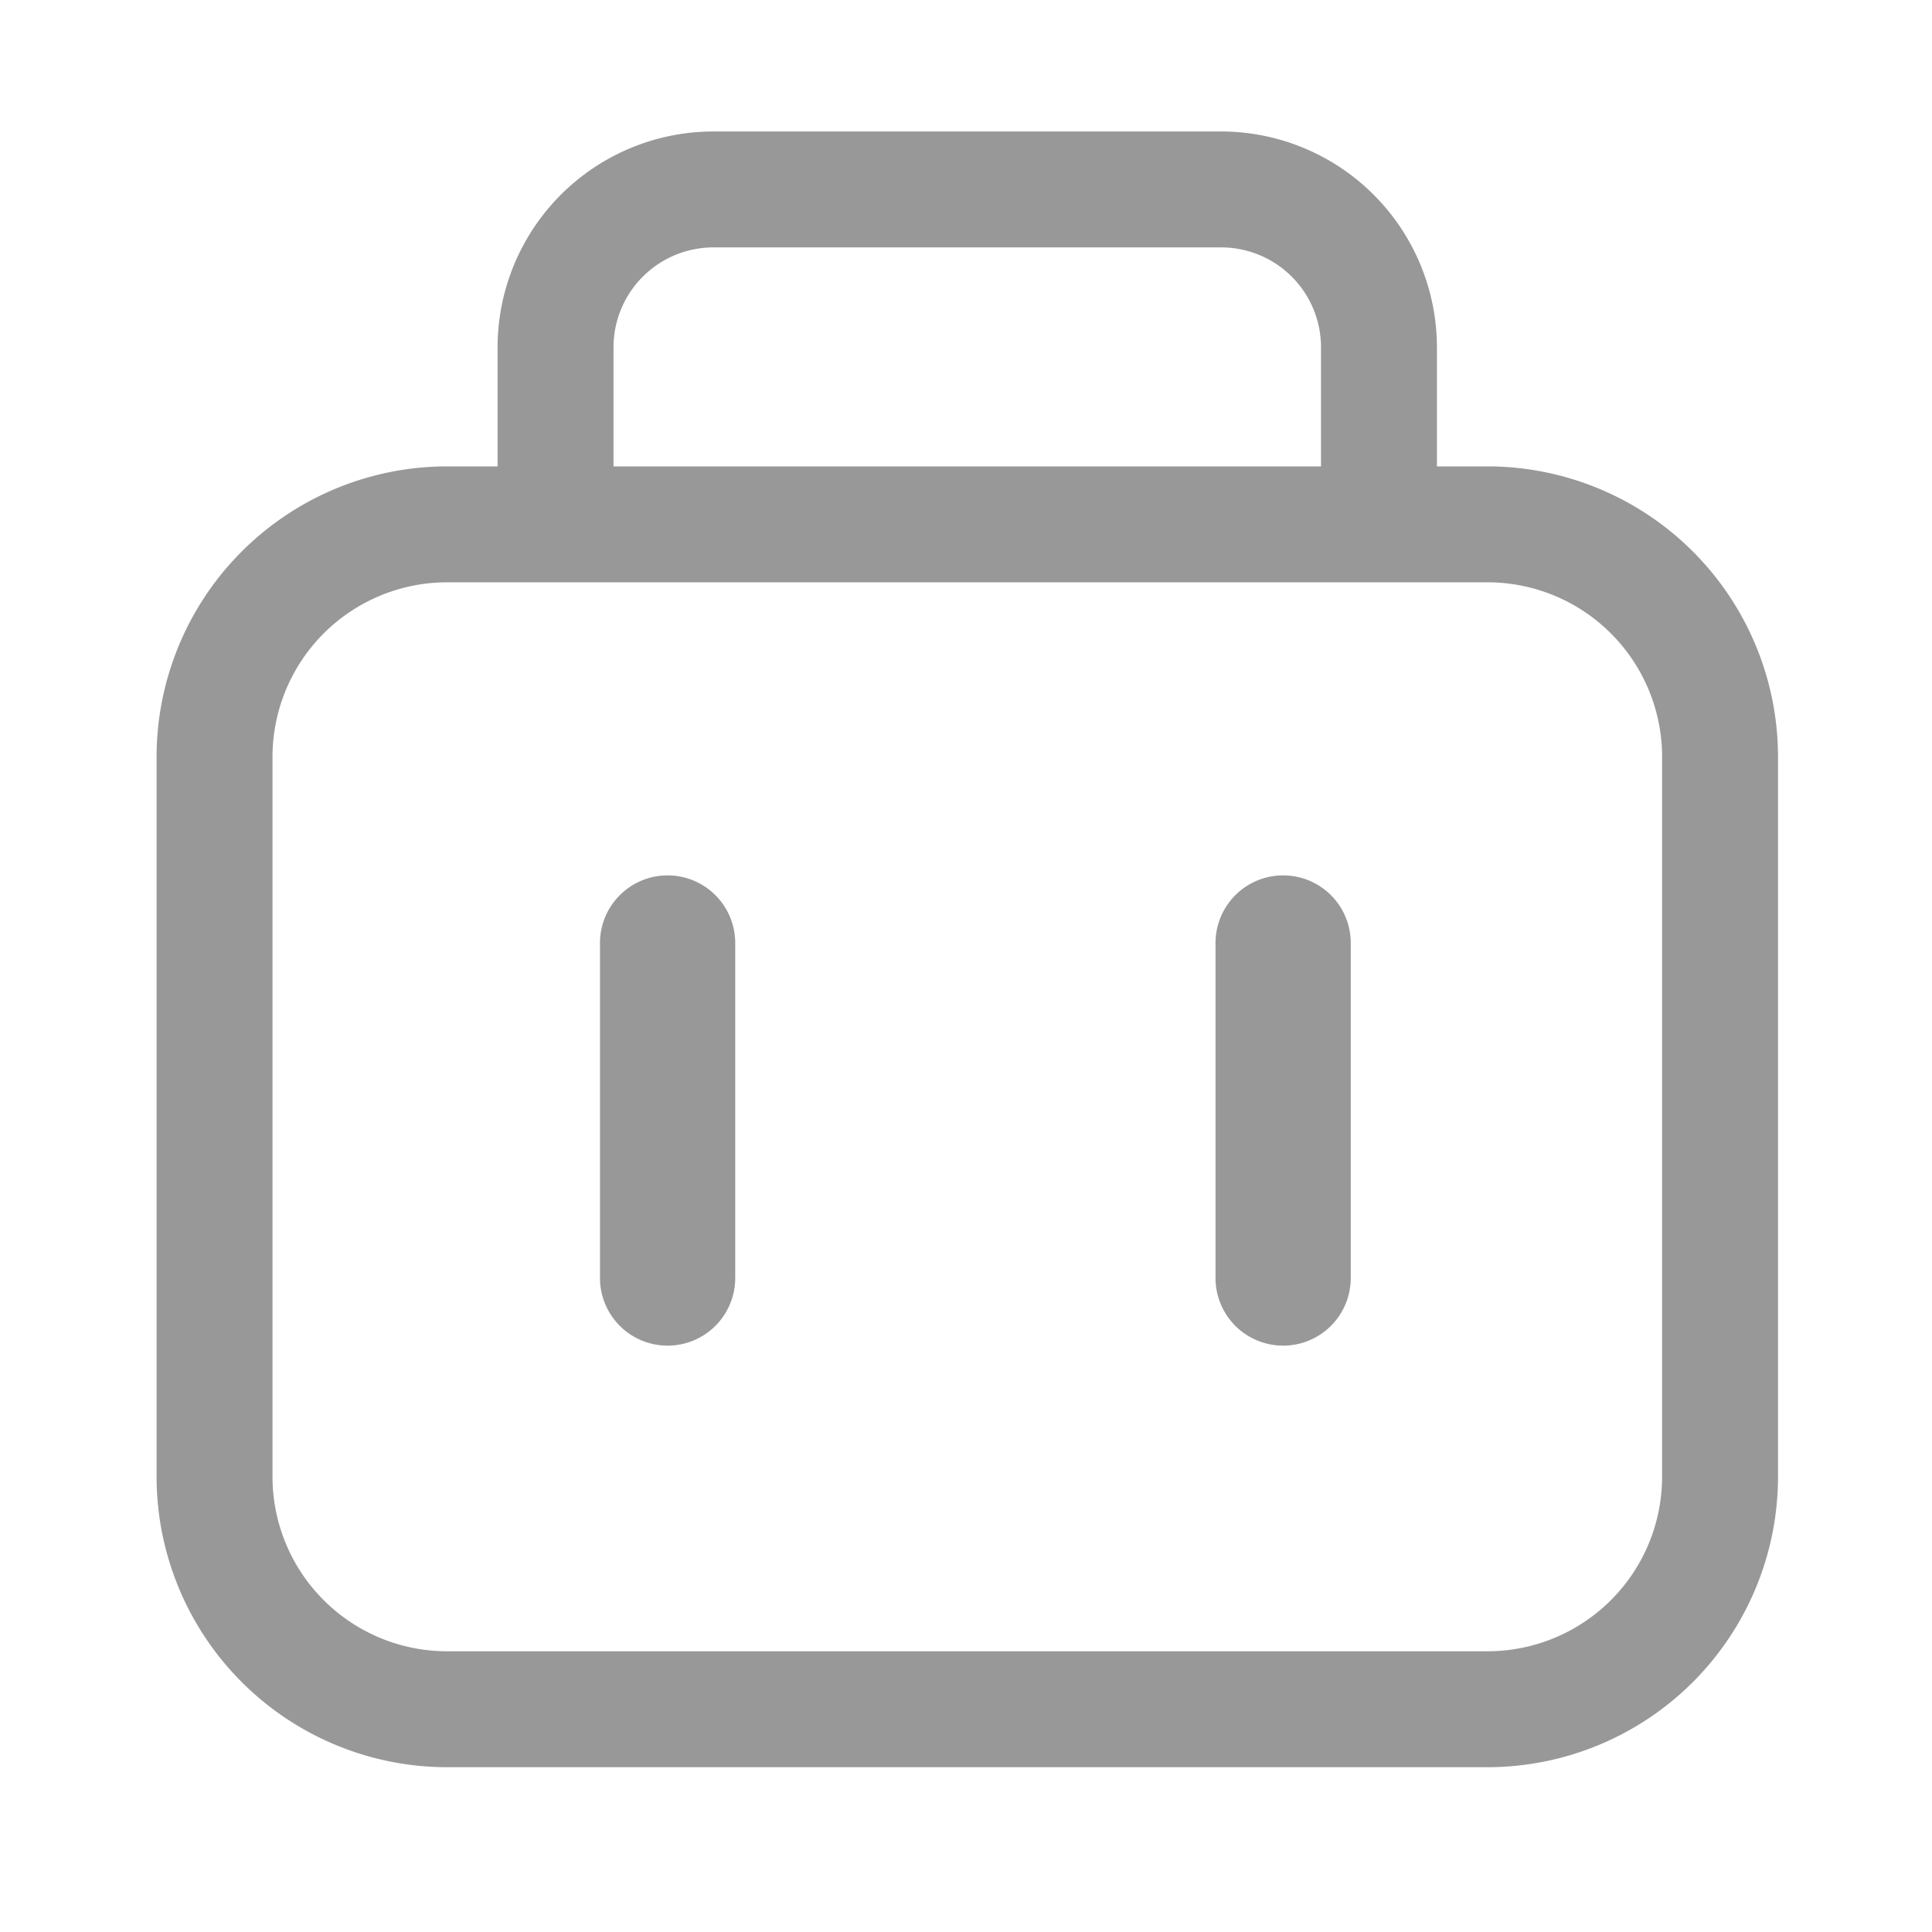 <?xml version="1.0" standalone="no"?><!DOCTYPE svg PUBLIC "-//W3C//DTD SVG 1.1//EN" "http://www.w3.org/Graphics/SVG/1.1/DTD/svg11.dtd"><svg t="1731391619457" class="icon" viewBox="0 0 1024 1024" version="1.1" xmlns="http://www.w3.org/2000/svg" p-id="3083" xmlns:xlink="http://www.w3.org/1999/xlink" width="200" height="200"><path d="M788.48 247.194h-26.88V184.013a114.483 114.483 0 0 0-114.33-114.33H378.112a114.483 114.483 0 0 0-114.381 114.33v63.181h-26.829a154.061 154.061 0 0 0-153.907 153.907v381.696a154.061 154.061 0 0 0 153.907 153.856H788.48a154.061 154.061 0 0 0 153.907-153.856V401.101A154.061 154.061 0 0 0 788.48 247.194zM325.171 184.013a52.992 52.992 0 0 1 52.941-52.89h269.158a52.941 52.941 0 0 1 52.89 52.89v63.181H325.171z m555.776 599.04a92.57 92.57 0 0 1-92.467 92.16H236.902a92.57 92.57 0 0 1-92.467-92.416V401.101a92.57 92.57 0 0 1 92.467-92.467H788.48a92.57 92.57 0 0 1 92.467 92.467z" fill="#989898" p-id="3084"></path><path d="M353.843 463.974a35.84 35.84 0 0 0-35.84 35.84v177.562a35.84 35.84 0 0 0 71.68 0V499.814a35.84 35.84 0 0 0-35.84-35.84zM680.09 463.974a35.84 35.84 0 0 0-35.84 35.84v177.562a35.84 35.84 0 1 0 71.68 0V499.814a35.84 35.84 0 0 0-35.84-35.84z" fill="#989898" p-id="3085"></path></svg>
